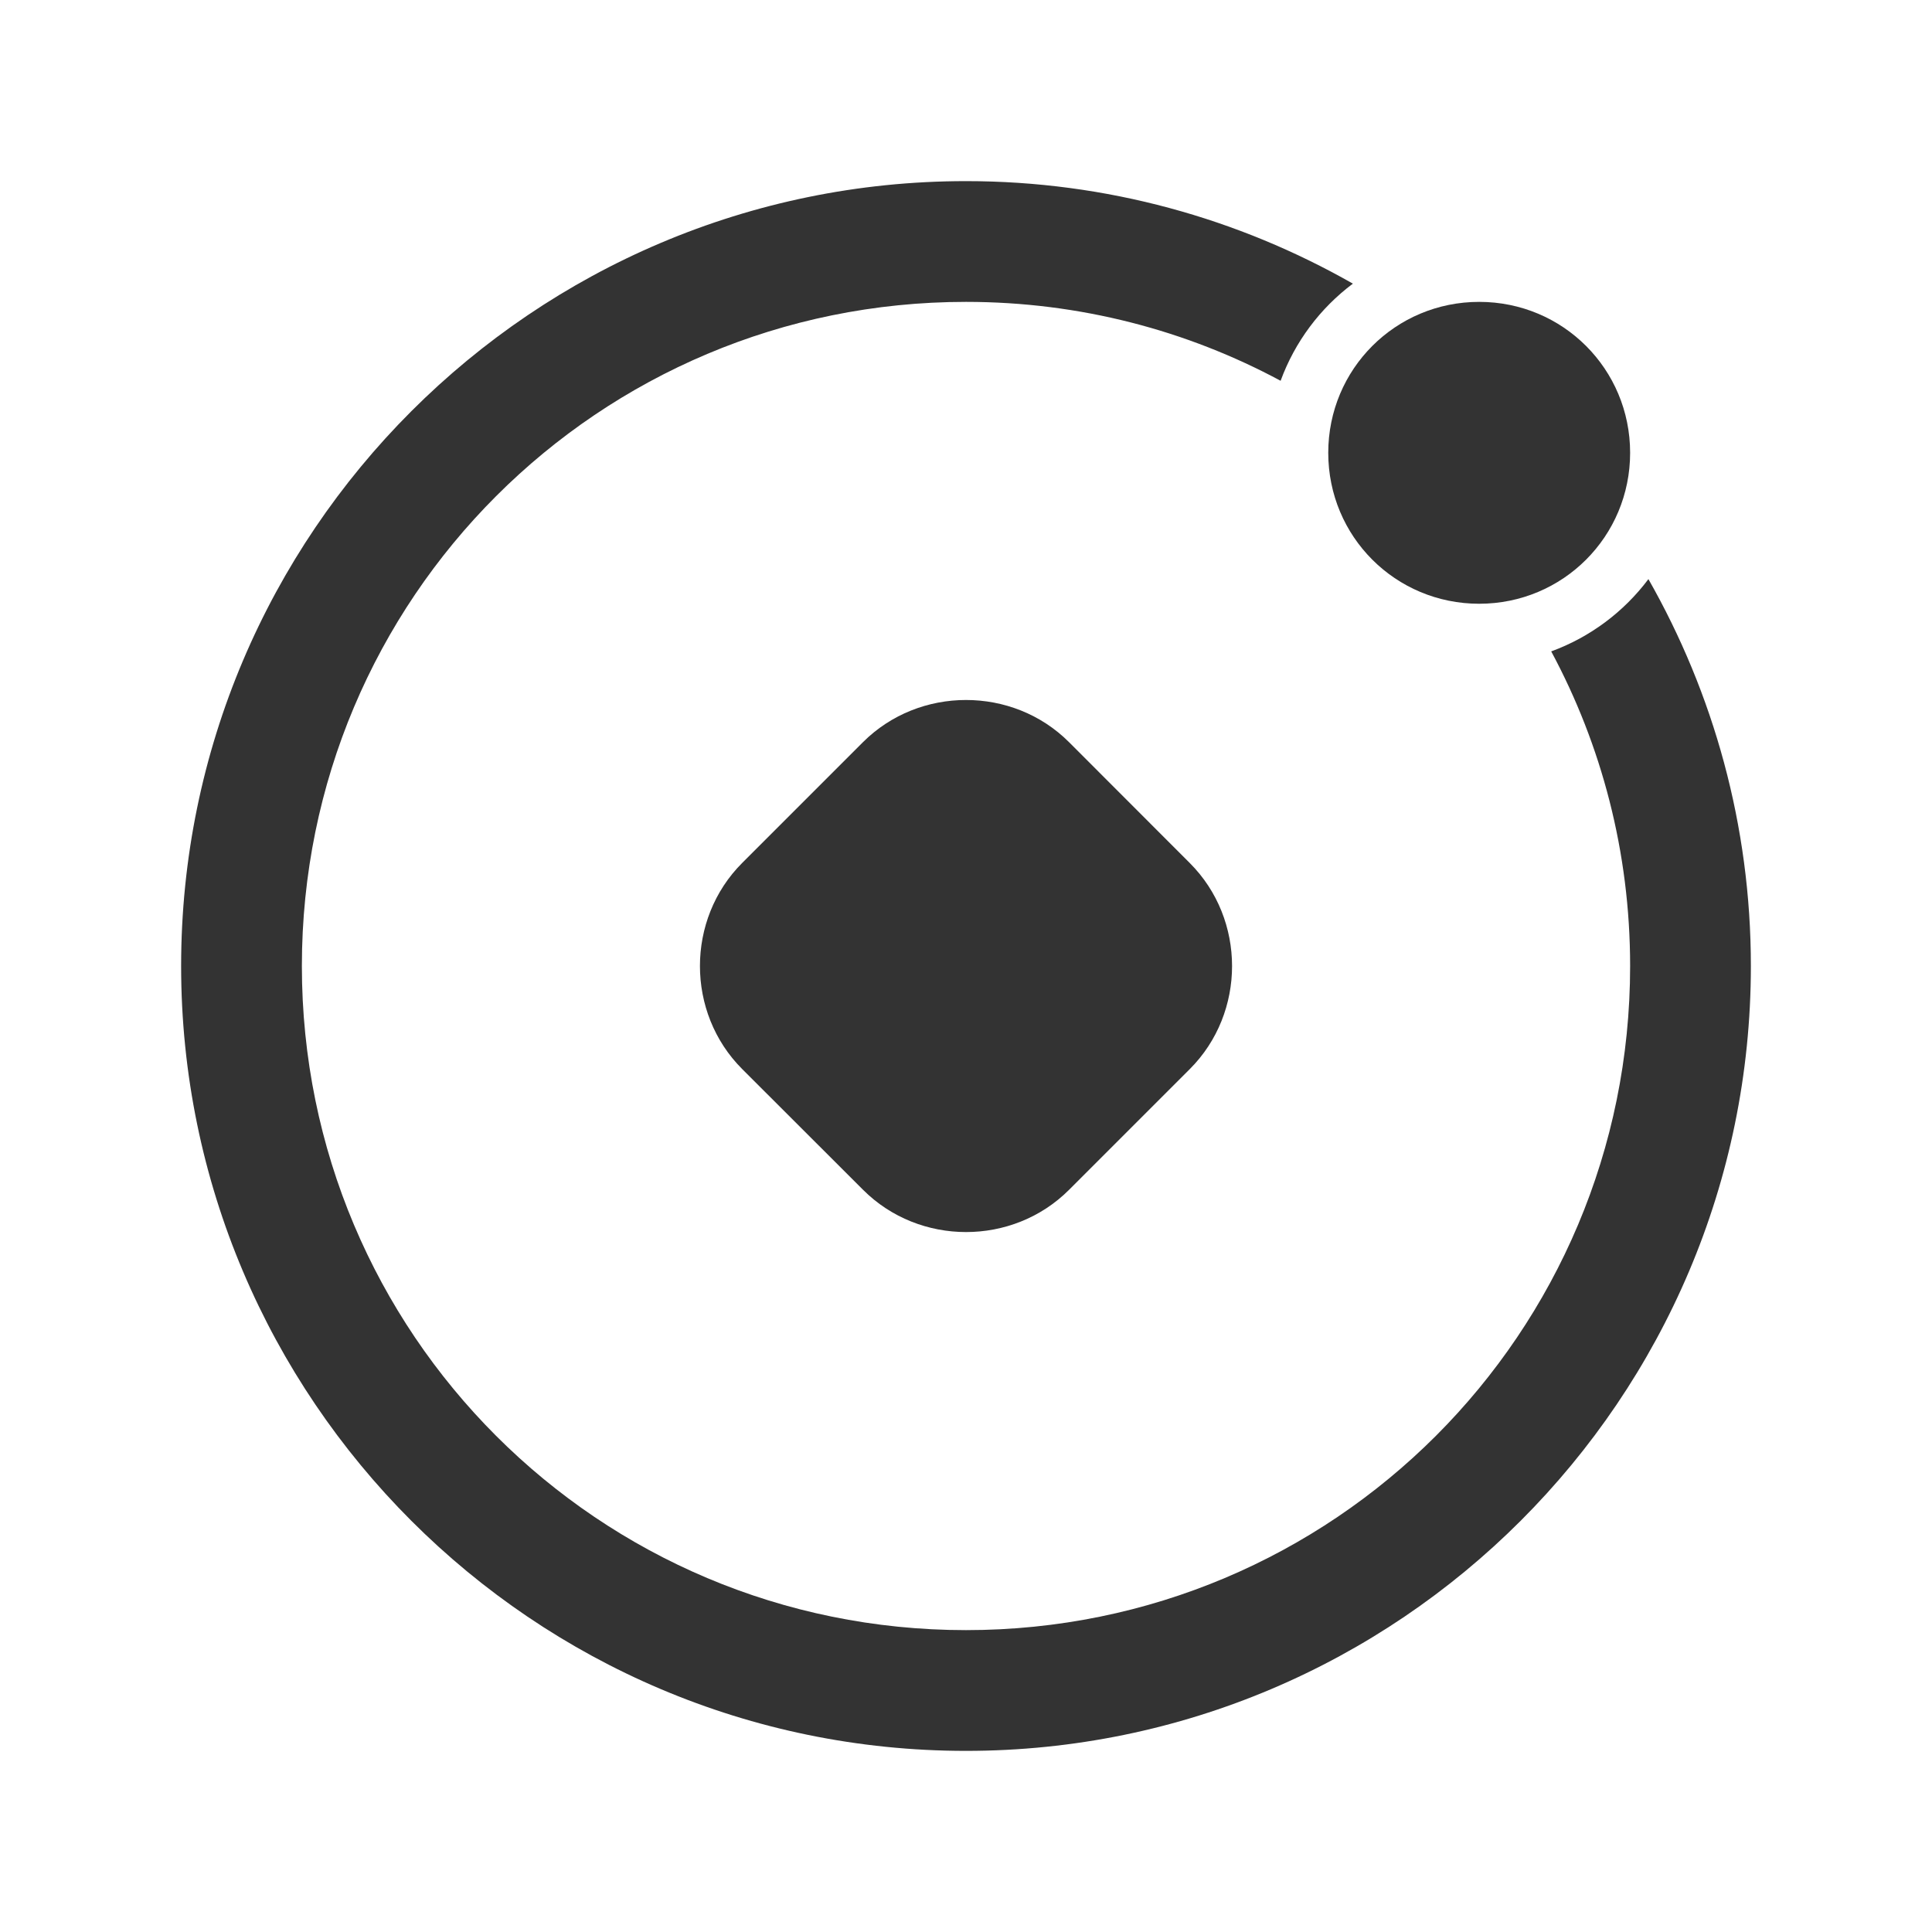 <svg width="32" height="32" xmlns="http://www.w3.org/2000/svg" fill="#333">
	<path d="m 16,11.594 c -0.62,0 -1.24,0.233 -1.707,0.699 l -2,2 c -0.933,0.933 -0.933,2.481 -10e-7,3.414 l 2.002,2 c 0.933,0.933 2.479,0.933 3.412,0 l 2,-2 c 0.933,-0.933 0.933,-2.479 1e-6,-3.412 L 17.707,12.293 c -0.467,-0.467 -1.087,-0.699 -1.707,-0.699 z" />
	<path d="M 16,3 C 8.832,3 3,8.832 3,16 3,23.168 8.832,29 16,29 23.168,29 29,23.168 29,16 29,13.671 28.38,11.485 27.303,9.592 26.897,10.133 26.339,10.553 25.693,10.789 26.526,12.339 27,14.113 27,16 27,22.087 22.087,27 16,27 9.913,27 5,22.087 5,16 5,9.913 9.913,5 16,5 c 1.887,0 3.661,0.474 5.211,1.307 0.236,-0.646 0.656,-1.204 1.197,-1.609 C 20.515,3.62 18.329,3 16,3 Z" />
	<path d="M 24.5,5 C 23.113,5 22,6.113 22,7.5 22,8.887 23.113,10 24.5,10 25.887,10 27,8.887 27,7.5 27,6.113 25.887,5 24.5,5 Z" />
</svg>